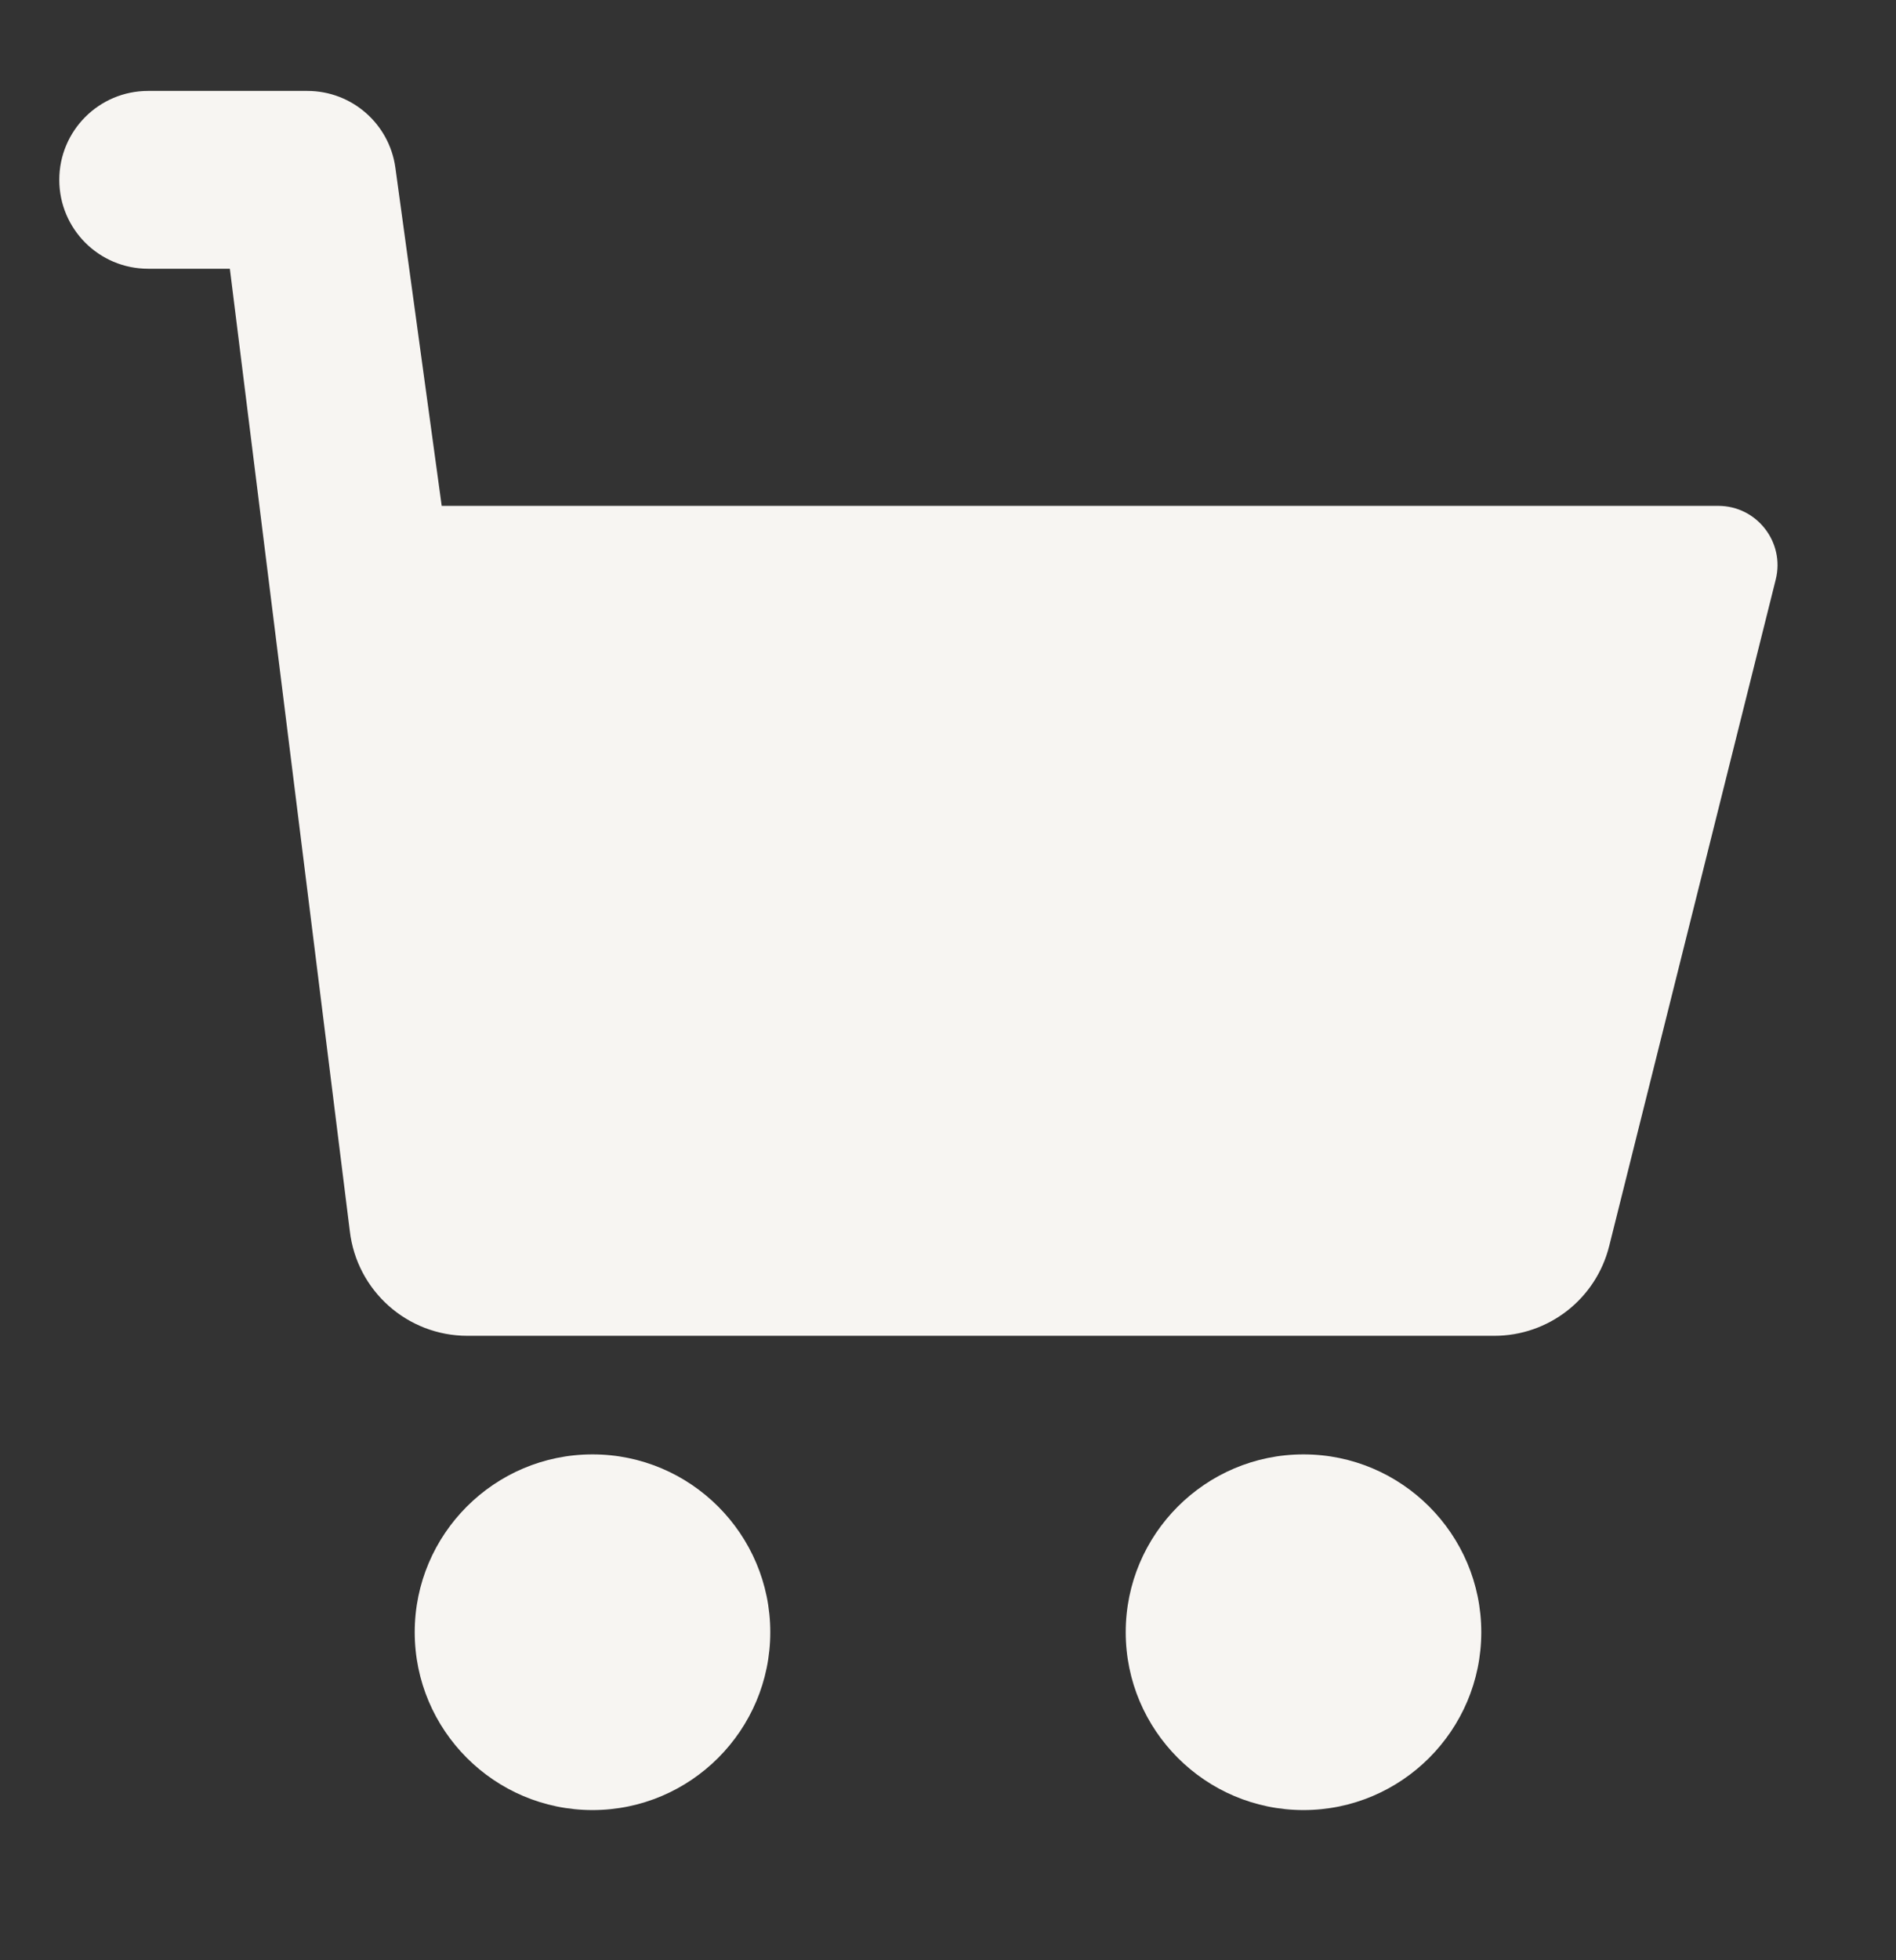<svg width="30" height="31" viewBox="0 0 30 31" fill="none" xmlns="http://www.w3.org/2000/svg">
<rect x="0" y="0" width="30" height="31" fill="#333333" stroke="none"/>
<path d="M28.097 9.165L25.462 19.705C25.253 20.541 24.505 21.125 23.643 21.125H7.397C6.445 21.125 5.645 20.413 5.535 19.468L3.637 4.25H2.344C1.567 4.25 0.938 3.621 0.938 2.844C0.938 2.067 1.567 1.438 2.344 1.438H4.863C5.566 1.438 6.16 1.957 6.256 2.652L6.989 8H27.188C27.797 8 28.245 8.574 28.097 9.165Z" fill="#F7F5F2"/>
<path d="M6.562 25.812C6.562 27.363 7.824 28.625 9.375 28.625C10.926 28.625 12.188 27.363 12.188 25.812C12.188 24.262 10.926 23 9.375 23C7.824 23 6.562 24.262 6.562 25.812Z" fill="#F7F5F2"/>
<path d="M23.438 25.812C23.438 24.262 22.176 23 20.625 23C19.074 23 17.812 24.262 17.812 25.812C17.812 27.363 19.074 28.625 20.625 28.625C22.176 28.625 23.438 27.363 23.438 25.812Z" fill="#F7F5F2"/>
</svg>
